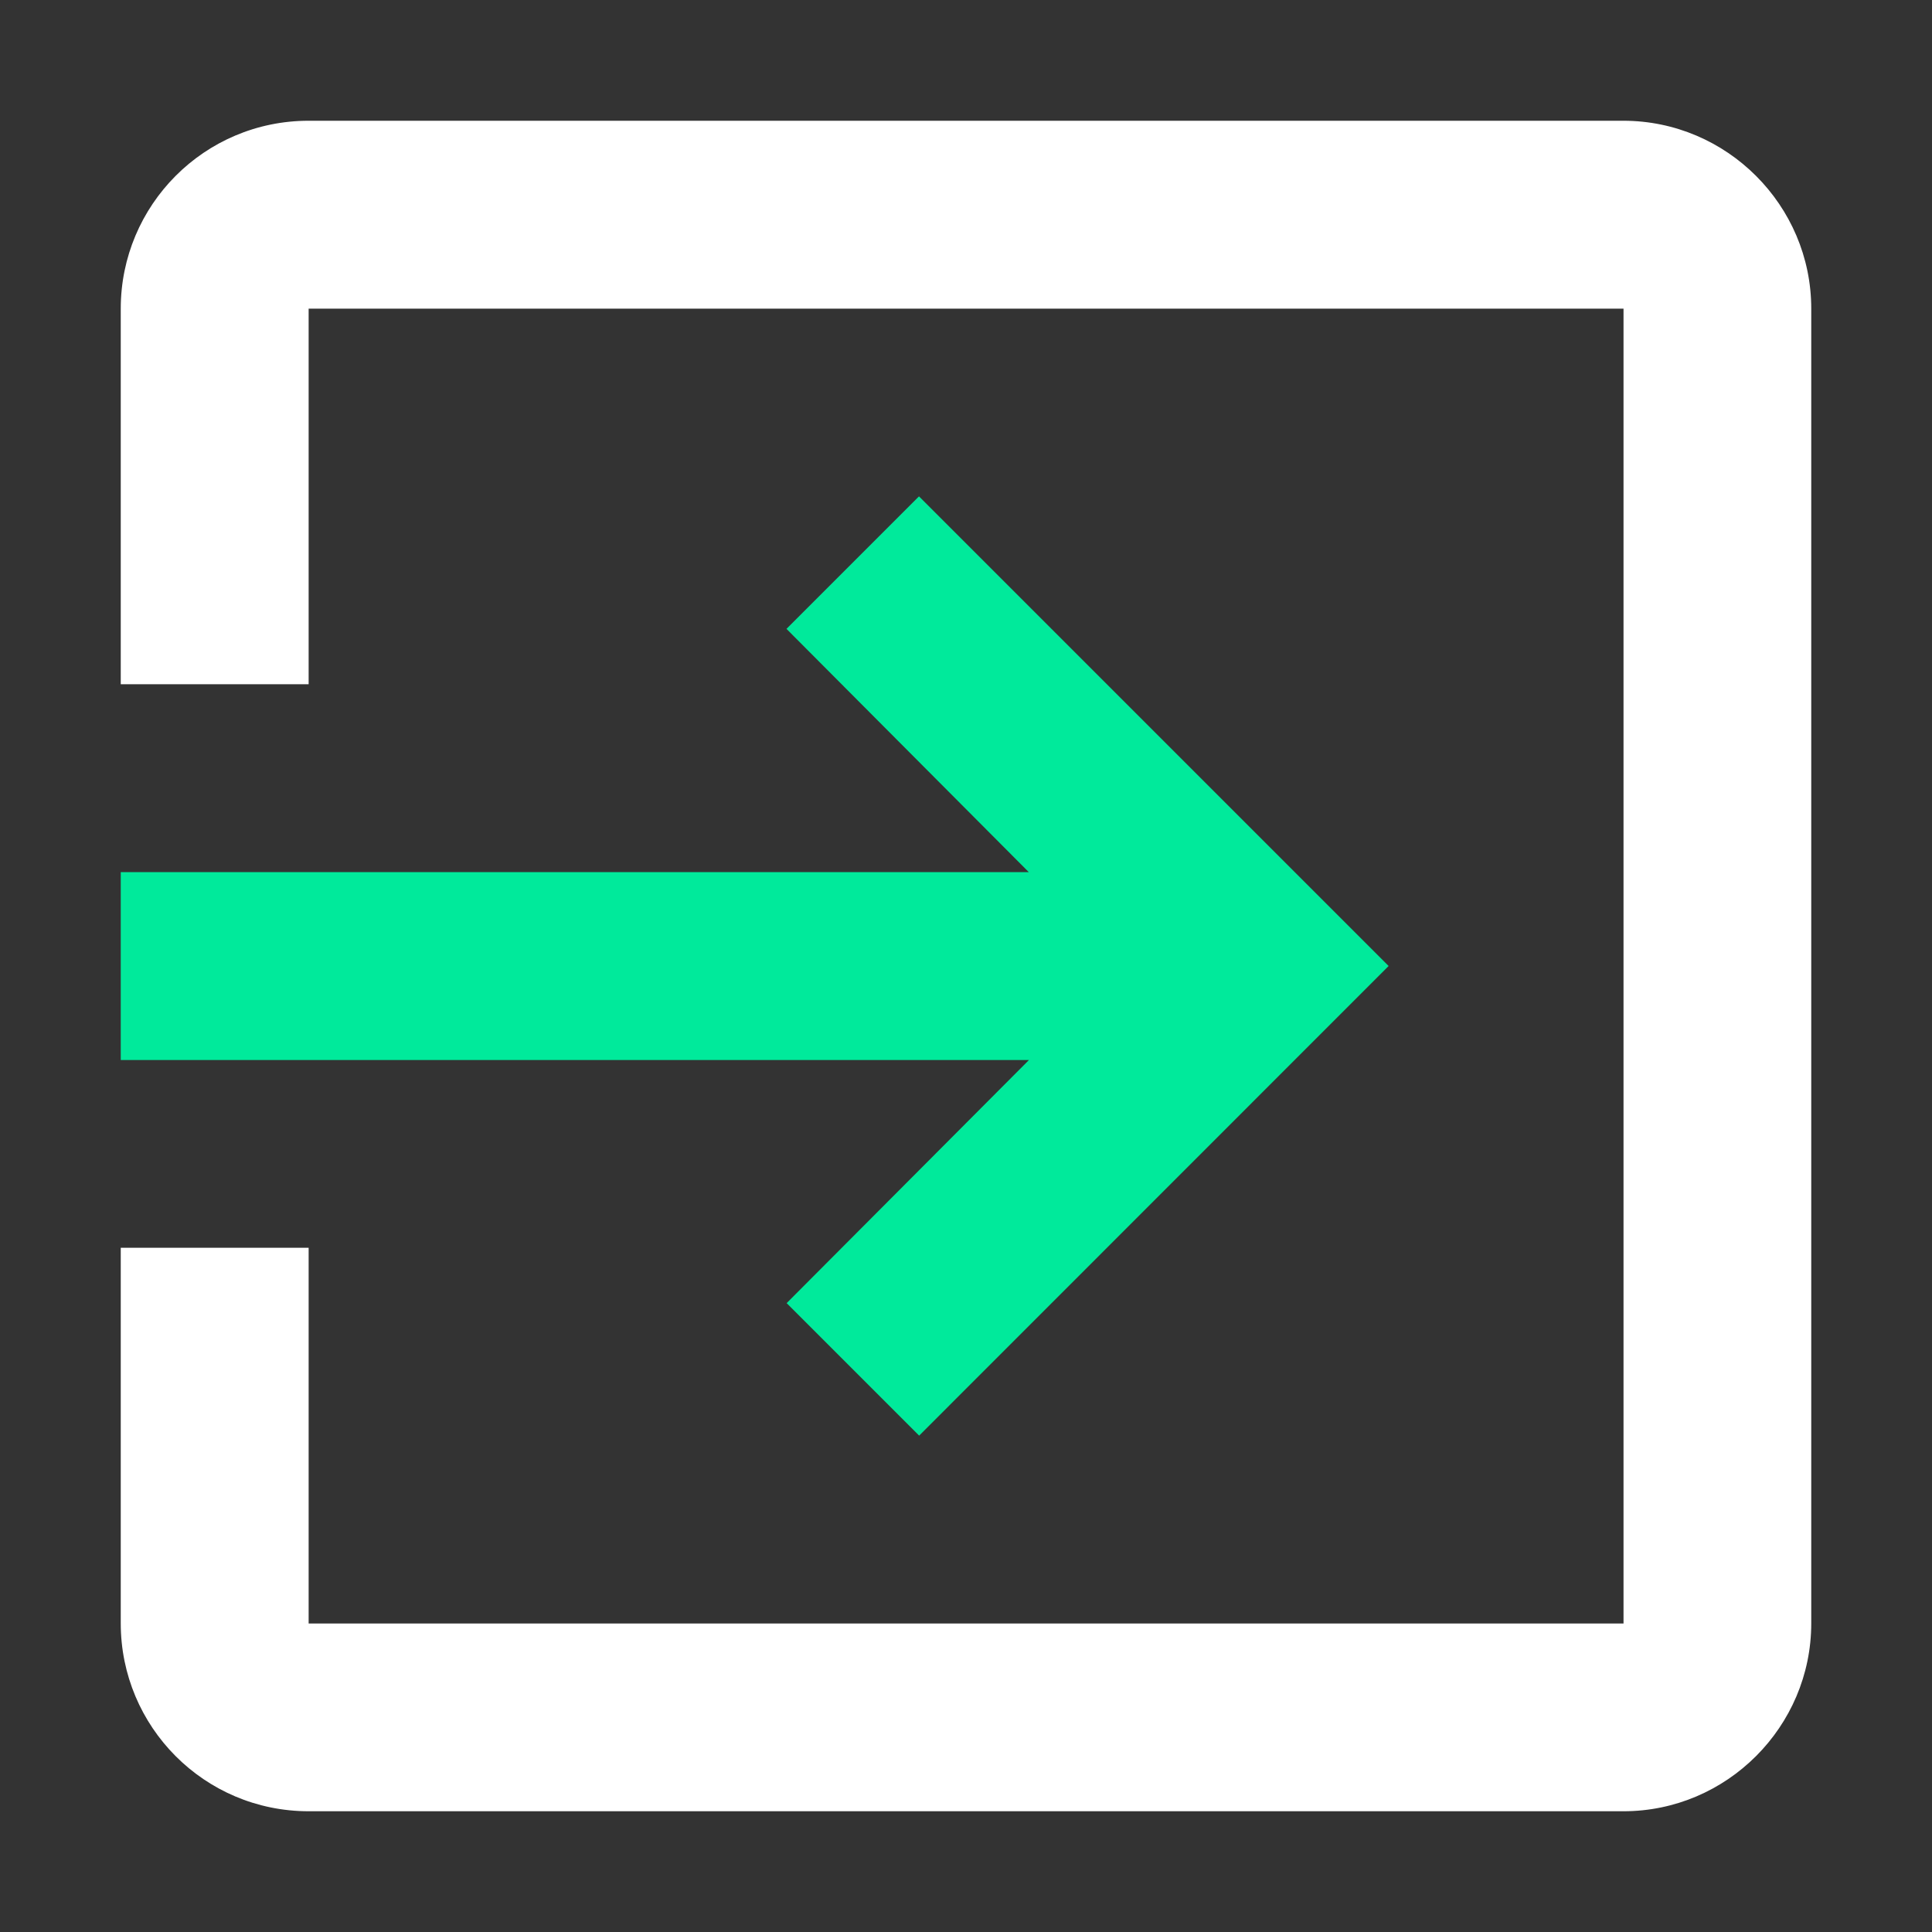 <svg xmlns="http://www.w3.org/2000/svg" viewBox="0 0 12 12"><rect x="0" y="0" width="12" height="12" fill="#333333" stroke="none"/><g fill="none" fill-rule="evenodd"><path d="M-1-1h14v14H-1z"/><path fill="#FFF" fill-rule="nonzero" d="M10.083.75H1.917C1.269.75.75 1.275.75 1.917V4.25h1.167V1.917h8.167v8.167H1.917V7.75H.75v2.333C.75 10.725 1.269 11.25 1.917 11.25h8.167C10.725 11.25 11.25 10.725 11.25 10.083V1.917C11.25 1.275 10.725.75 10.083.75z"/><path fill="#00EA9B" d="M4.886 8.094l.823.823L8.625 6 5.708 3.083l-.823.823 1.505 1.511H.75v1.167h5.641z"/></g></svg>